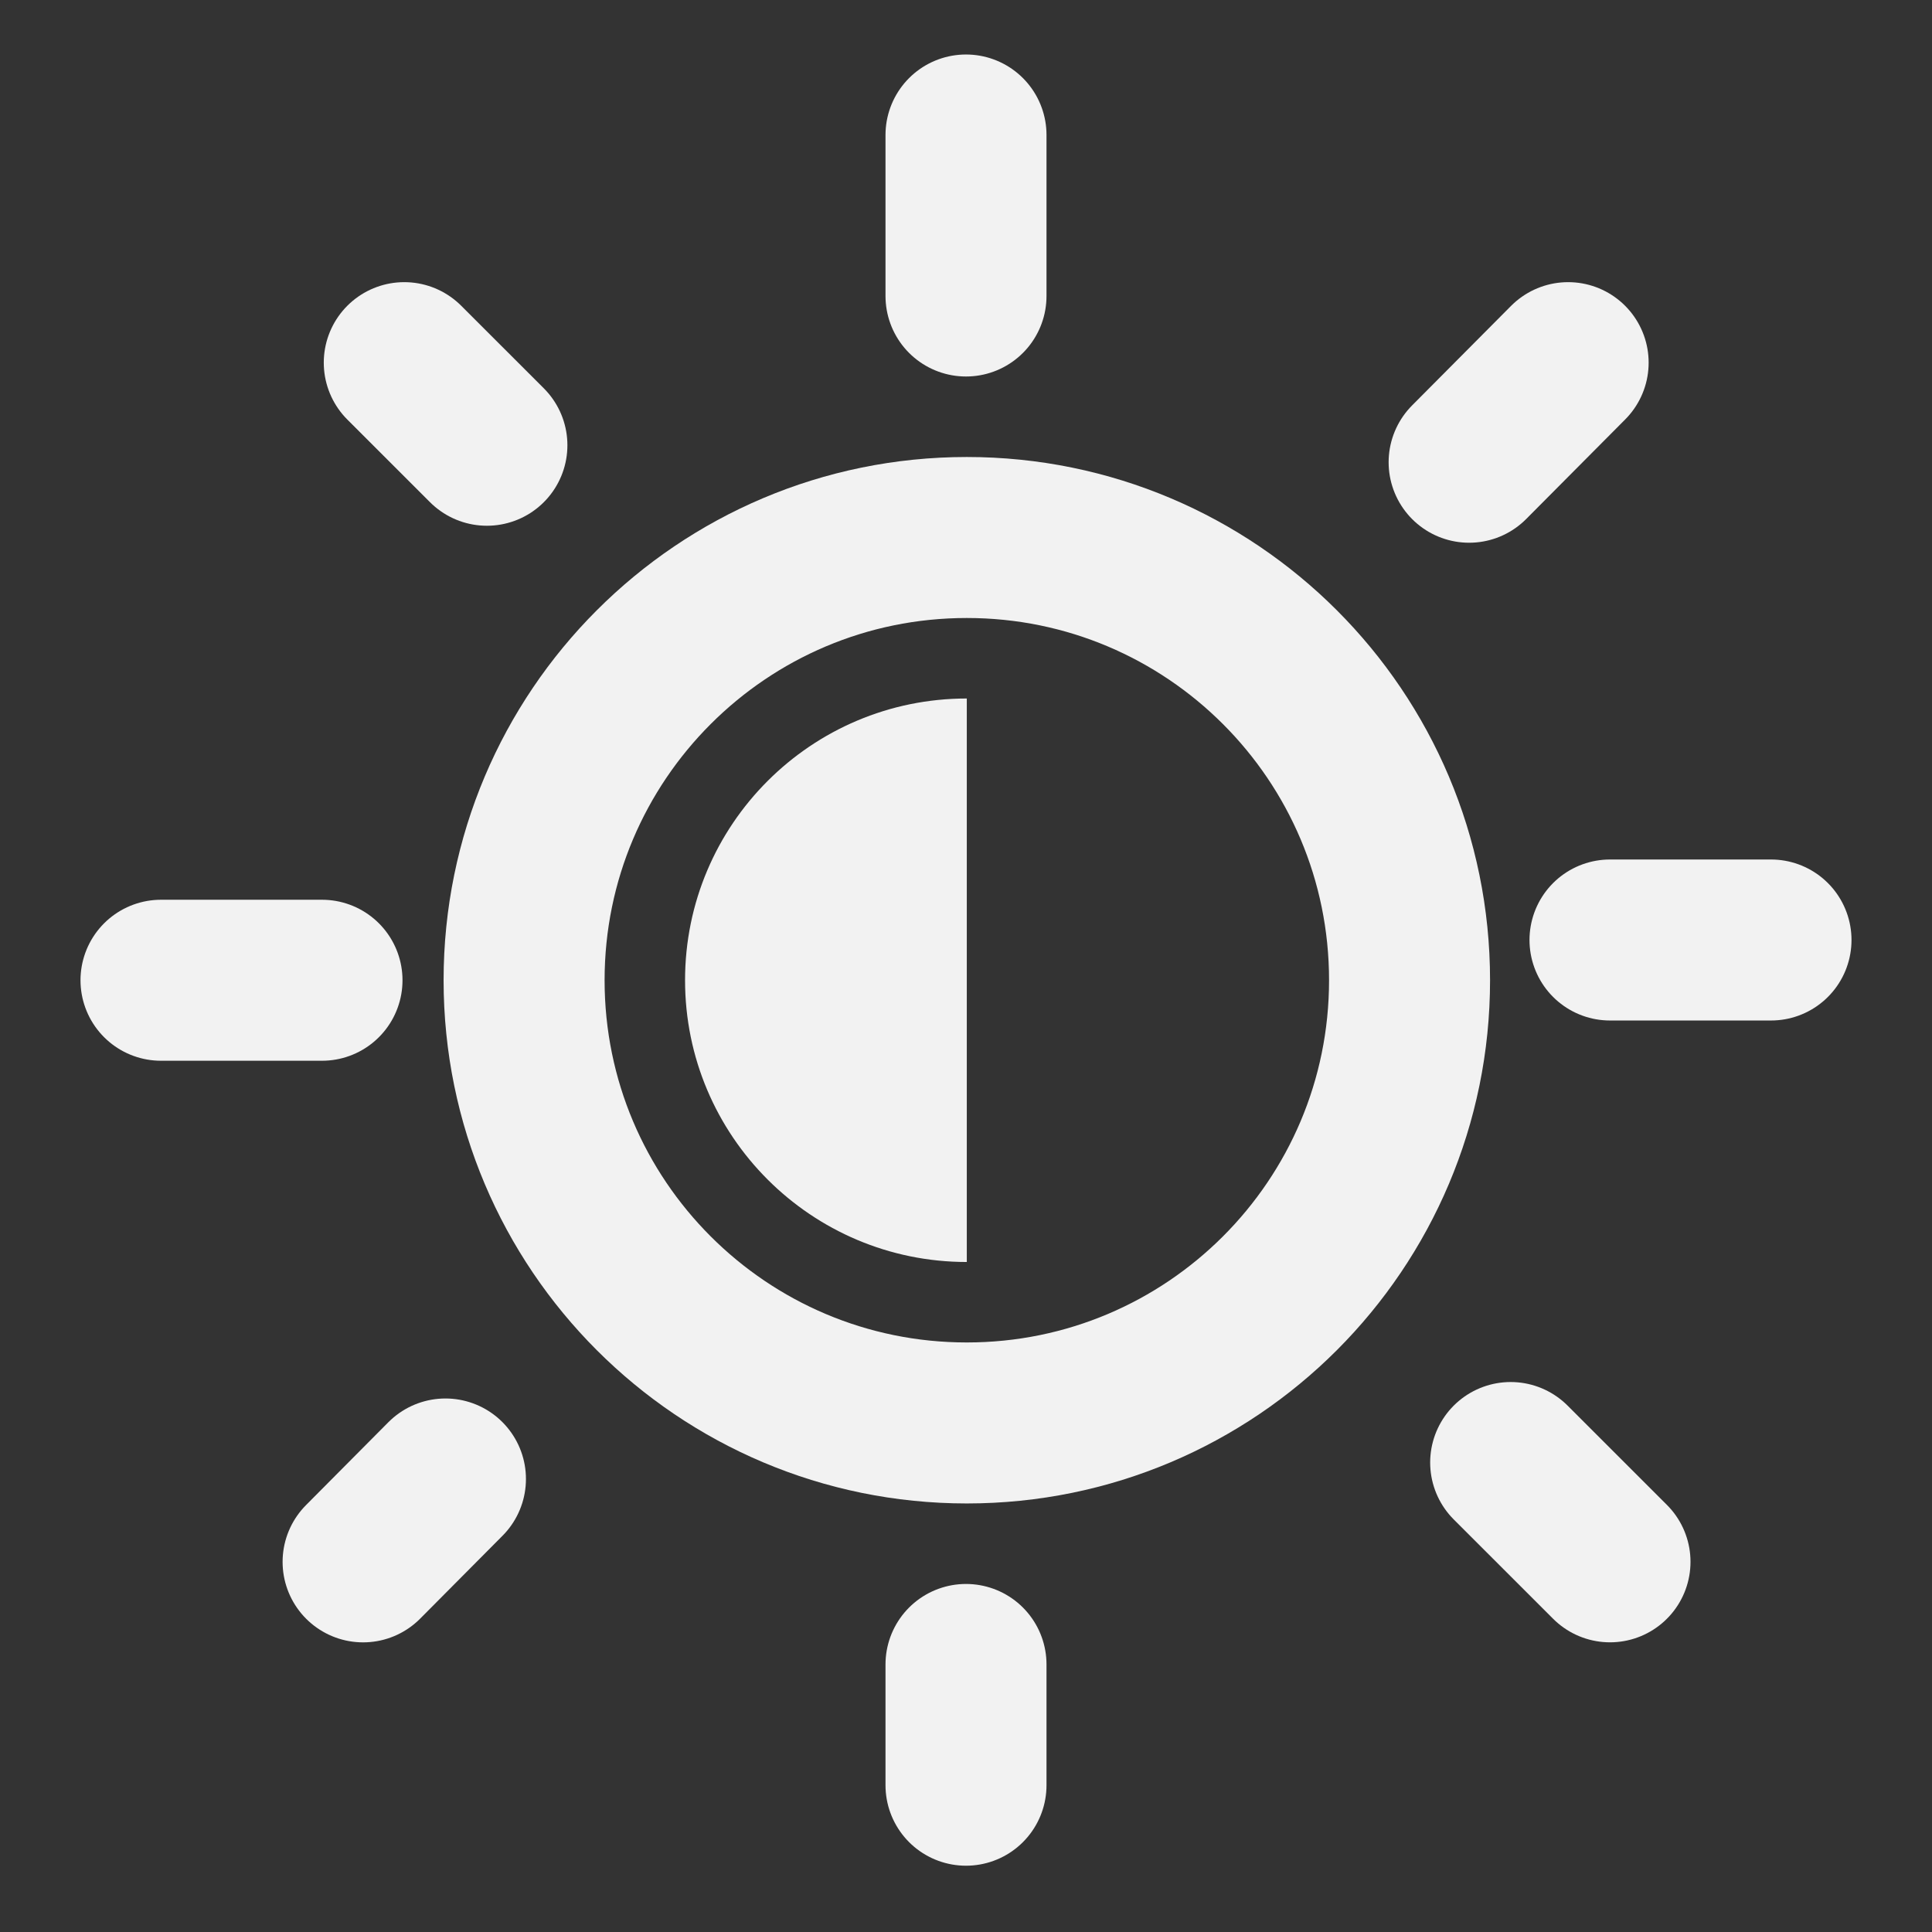 <?xml version="1.0" encoding="UTF-8"?><svg width="24" height="24" viewBox="0 0 48 48" fill="none" xmlns="http://www.w3.org/2000/svg"><rect x="0" y="0" width="48" height="48" fill="#333333" stroke="none"/><path d="M24.02 35.353C30.096 35.353 35.02 30.429 35.02 24.354C35.02 18.278 30.096 13.354 24.02 13.354C17.945 13.354 13.021 18.278 13.021 24.354C13.021 30.429 17.945 35.353 24.02 35.353Z" fill="none" stroke="#F2F2F2" stroke-width="4" stroke-linejoin="round"/><path d="M38.96 9.01L36.5 11.484" stroke="#F2F2F2" stroke-width="4" stroke-linecap="round"/><path d="M11.067 36.745L9.021 38.804" stroke="#F2F2F2" stroke-width="4" stroke-linecap="round"/><path d="M24 41.353L24 44.353" stroke="#F2F2F2" stroke-width="4" stroke-linecap="round"/><path d="M44 23.354L40 23.354" stroke="#F2F2F2" stroke-width="4" stroke-linecap="round"/><path d="M37.532 36.336L40 38.803" stroke="#F2F2F2" stroke-width="4" stroke-linecap="round"/><path fill-rule="evenodd" clip-rule="evenodd" d="M24.02 17.354C20.154 17.354 17.02 20.488 17.02 24.354C17.02 28.22 20.154 31.354 24.02 31.354" fill="#F2F2F2"/><path d="M4 24.354L8 24.354" stroke="#F2F2F2" stroke-width="4" stroke-linecap="round"/><path d="M10.044 9.01L12.097 11.062" stroke="#F2F2F2" stroke-width="4" stroke-linecap="round"/><path d="M24 3.354L24 7.354" stroke="#F2F2F2" stroke-width="4" stroke-linecap="round"/></svg>